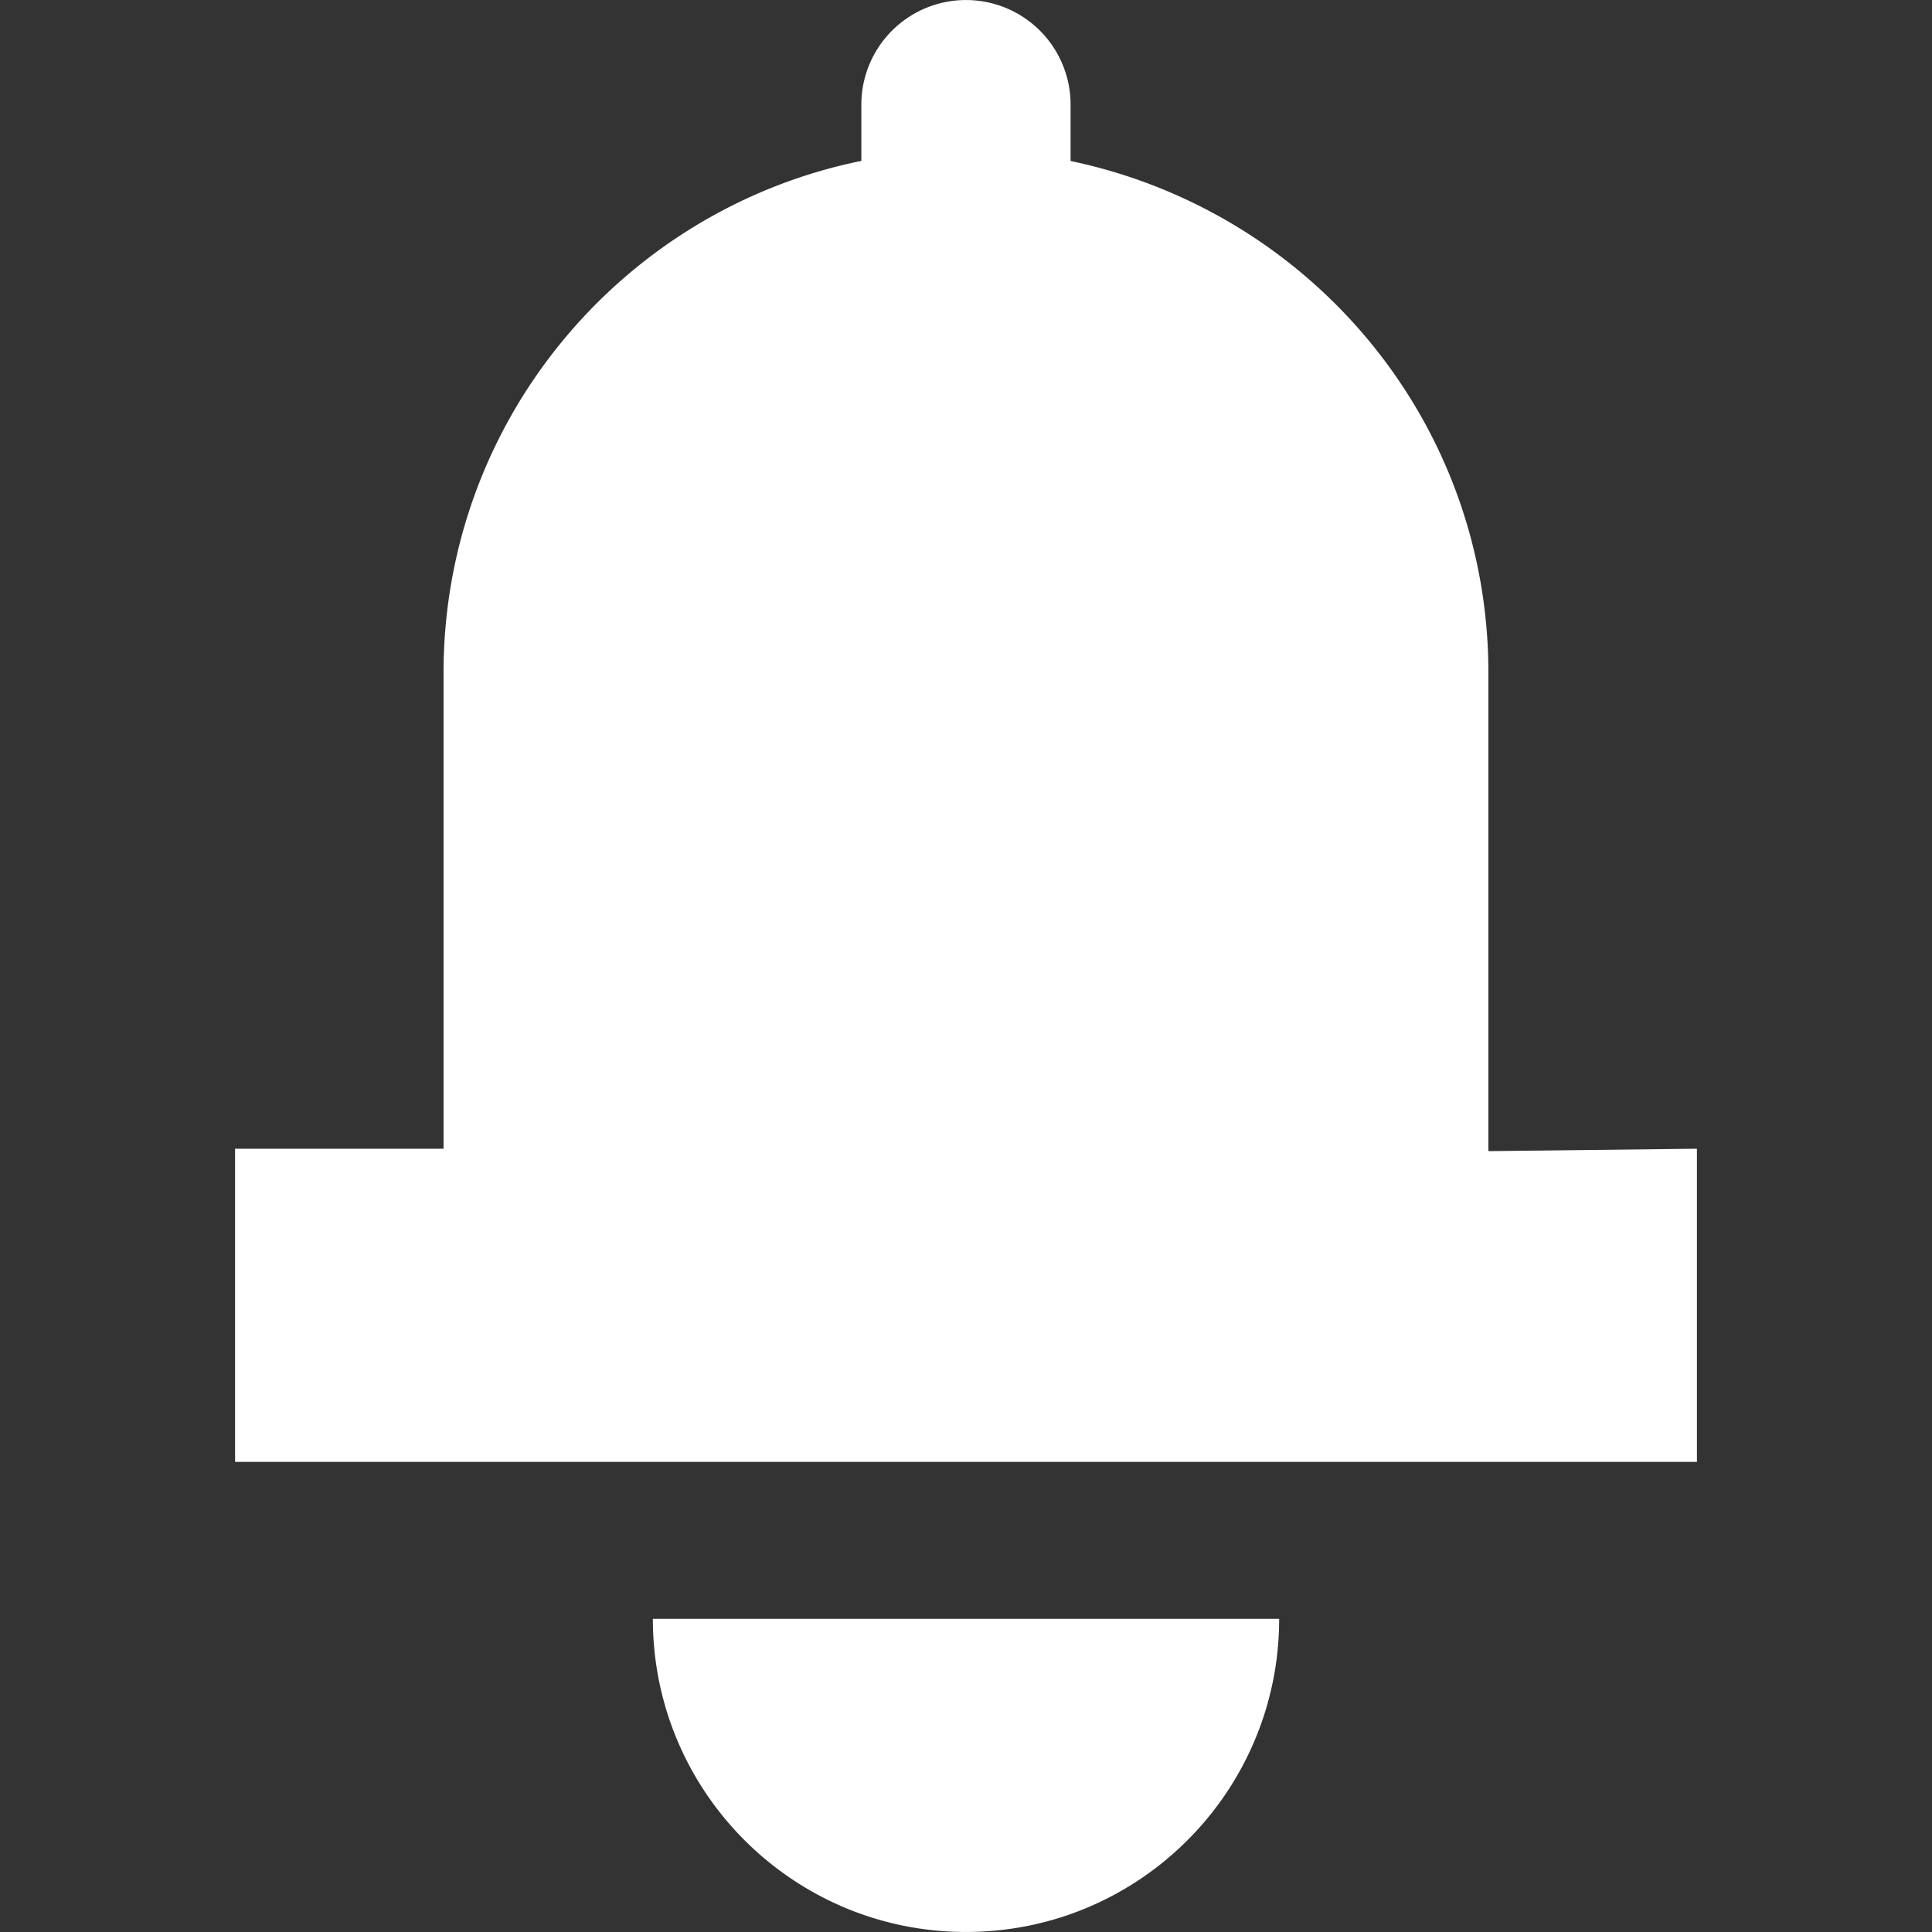 <svg xmlns="http://www.w3.org/2000/svg" fill="#FFFFFF" viewBox="0 0 64 64" class="svg-icon " style=""><rect x="0" y="0" width="64" height="64" fill="#333333" stroke="none"/> <title/> <path d="M56.213 38.053v10.374H7.787V38.053h6.906v-15.84c.038-8.3 5.912-15.216 13.728-16.86l.112-.02V3.467a3.466 3.466 0 0 1 6.932 0v1.866c7.954 1.668 13.84 8.624 13.84 16.956v15.844l6.908-.08ZM32 63.999c5.73 0 10.374-4.644 10.374-10.374H21.627c0 5.73 4.644 10.374 10.374 10.374H32Z"/></svg>